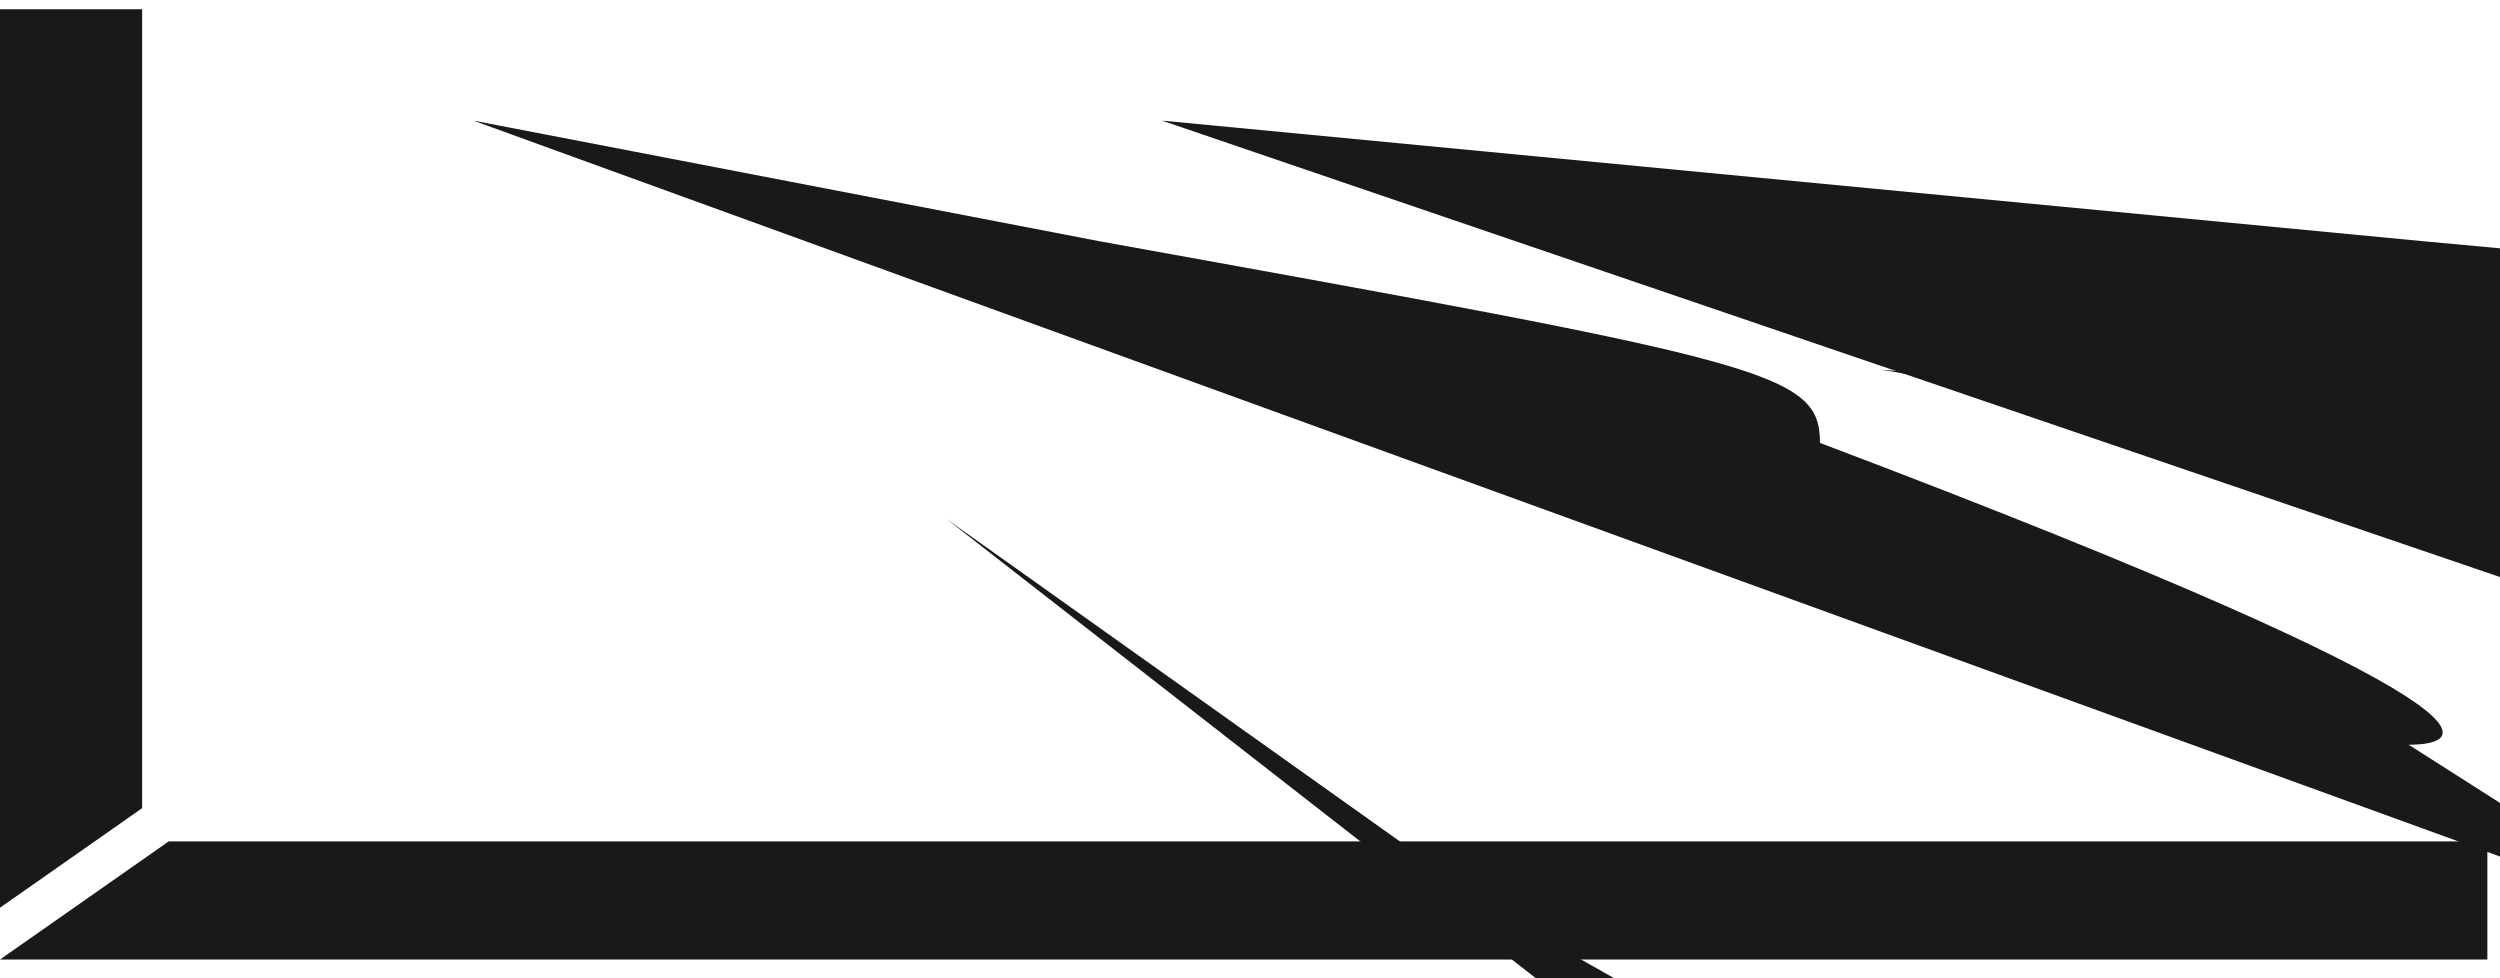 <?xml version="1.0" encoding="UTF-8"?>
<svg width="92px" height="36px" viewbox="0 0 92 36" version="1.1" xmlns="http://www.w3.org/2000/svg" xmlns:xlink="http://www.w3.org/1999/xlink">
    <!-- generator: sketch 41.2 (35397) - http://www.bohemiancoding.com/sketch -->
    <title>bdo</title>
    <desc>created with sketch.</desc>
    <defs></defs>
    <g id="page-1" stroke="none" stroke-width="1" fill="none" fill-rule="evenodd">
        <g id="bdo" fill="#1a1918">
            <g id="lines" transform="translate(0, 0.324)">
                <polyline id="vertical" points="0 0.016 0 33.08 5.231 29.416 5.231 0.016 0 0.016"></polyline>
                <polyline id="horizontal" points="6.209 30.639 0 34.986 91.535 34.986 91.535 30.639 6.209 30.639"></polyline>
            </g>
            <path d="m69.22,13.602 c69.22,6.102 74.388,3.995 77.735,3.995 c81.082,3.995 86.249,6.102 86.249,13.602 c86.249,21.102 81.082,23.209 77.735,23.209 c74.388,23.209 69.22,21.102 69.22,13.602 z m63.64,13.602 c63.64,24.184 72.193,27.157 77.735,27.157 c83.276,27.157 91.829,24.184 91.829,13.602 c91.829,3.019 83.276,0.046 77.735,0.046 c72.193,0.046 63.64,3.019 63.64,13.602 l63.64,13.602 z" id="o"></path>
            <path d="m42.758,4.438 l46.406,4.438 c47.911,4.438 55.586,4.819 55.586,13.602 c55.586,23.624 46.406,22.764 46.406,22.764 l43.256,22.765 l37.402,26.863 l37.402,26.864 l47.911,26.864 c54.456,26.864 61.166,22.839 61.166,13.602 c61.166,5.413 55.307,0.34 47.911,0.34 l36.423,0.34 l37.402,2.512 l37.402,24.955 l42.758,21.205 l42.758,4.438" id="d"></path>
            <path d="m17.419,4.438 l23.032,4.438 c24.573,4.438 26.524,4.806 26.524,7.423 c26.524,10.04 23.734,11.107 21.665,11.107 l17.419,11.107 l17.419,4.438 z m17.419,14.664 l20.617,14.664 c25.872,14.664 28.551,15.812 28.551,18.888 c28.551,21.614 26.402,22.766 23.033,22.766 l17.915,22.766 l12.063,26.864 l12.063,26.864 l22.993,26.861 c29.538,26.861 33.944,24.505 33.944,19.052 c33.944,14.296 30.044,12.428 26.564,12.428 c28.969,12.428 31.811,10.272 31.811,6.618 c31.811,2.963 28.469,0.34 24.659,0.34 l13.503,0.34 l11.084,0.34 l12.063,2.512 l12.063,24.956 l17.419,21.205 l17.419,14.664 l17.419,14.664 z" id="b"></path>
        </g>
    </g>
</svg>
